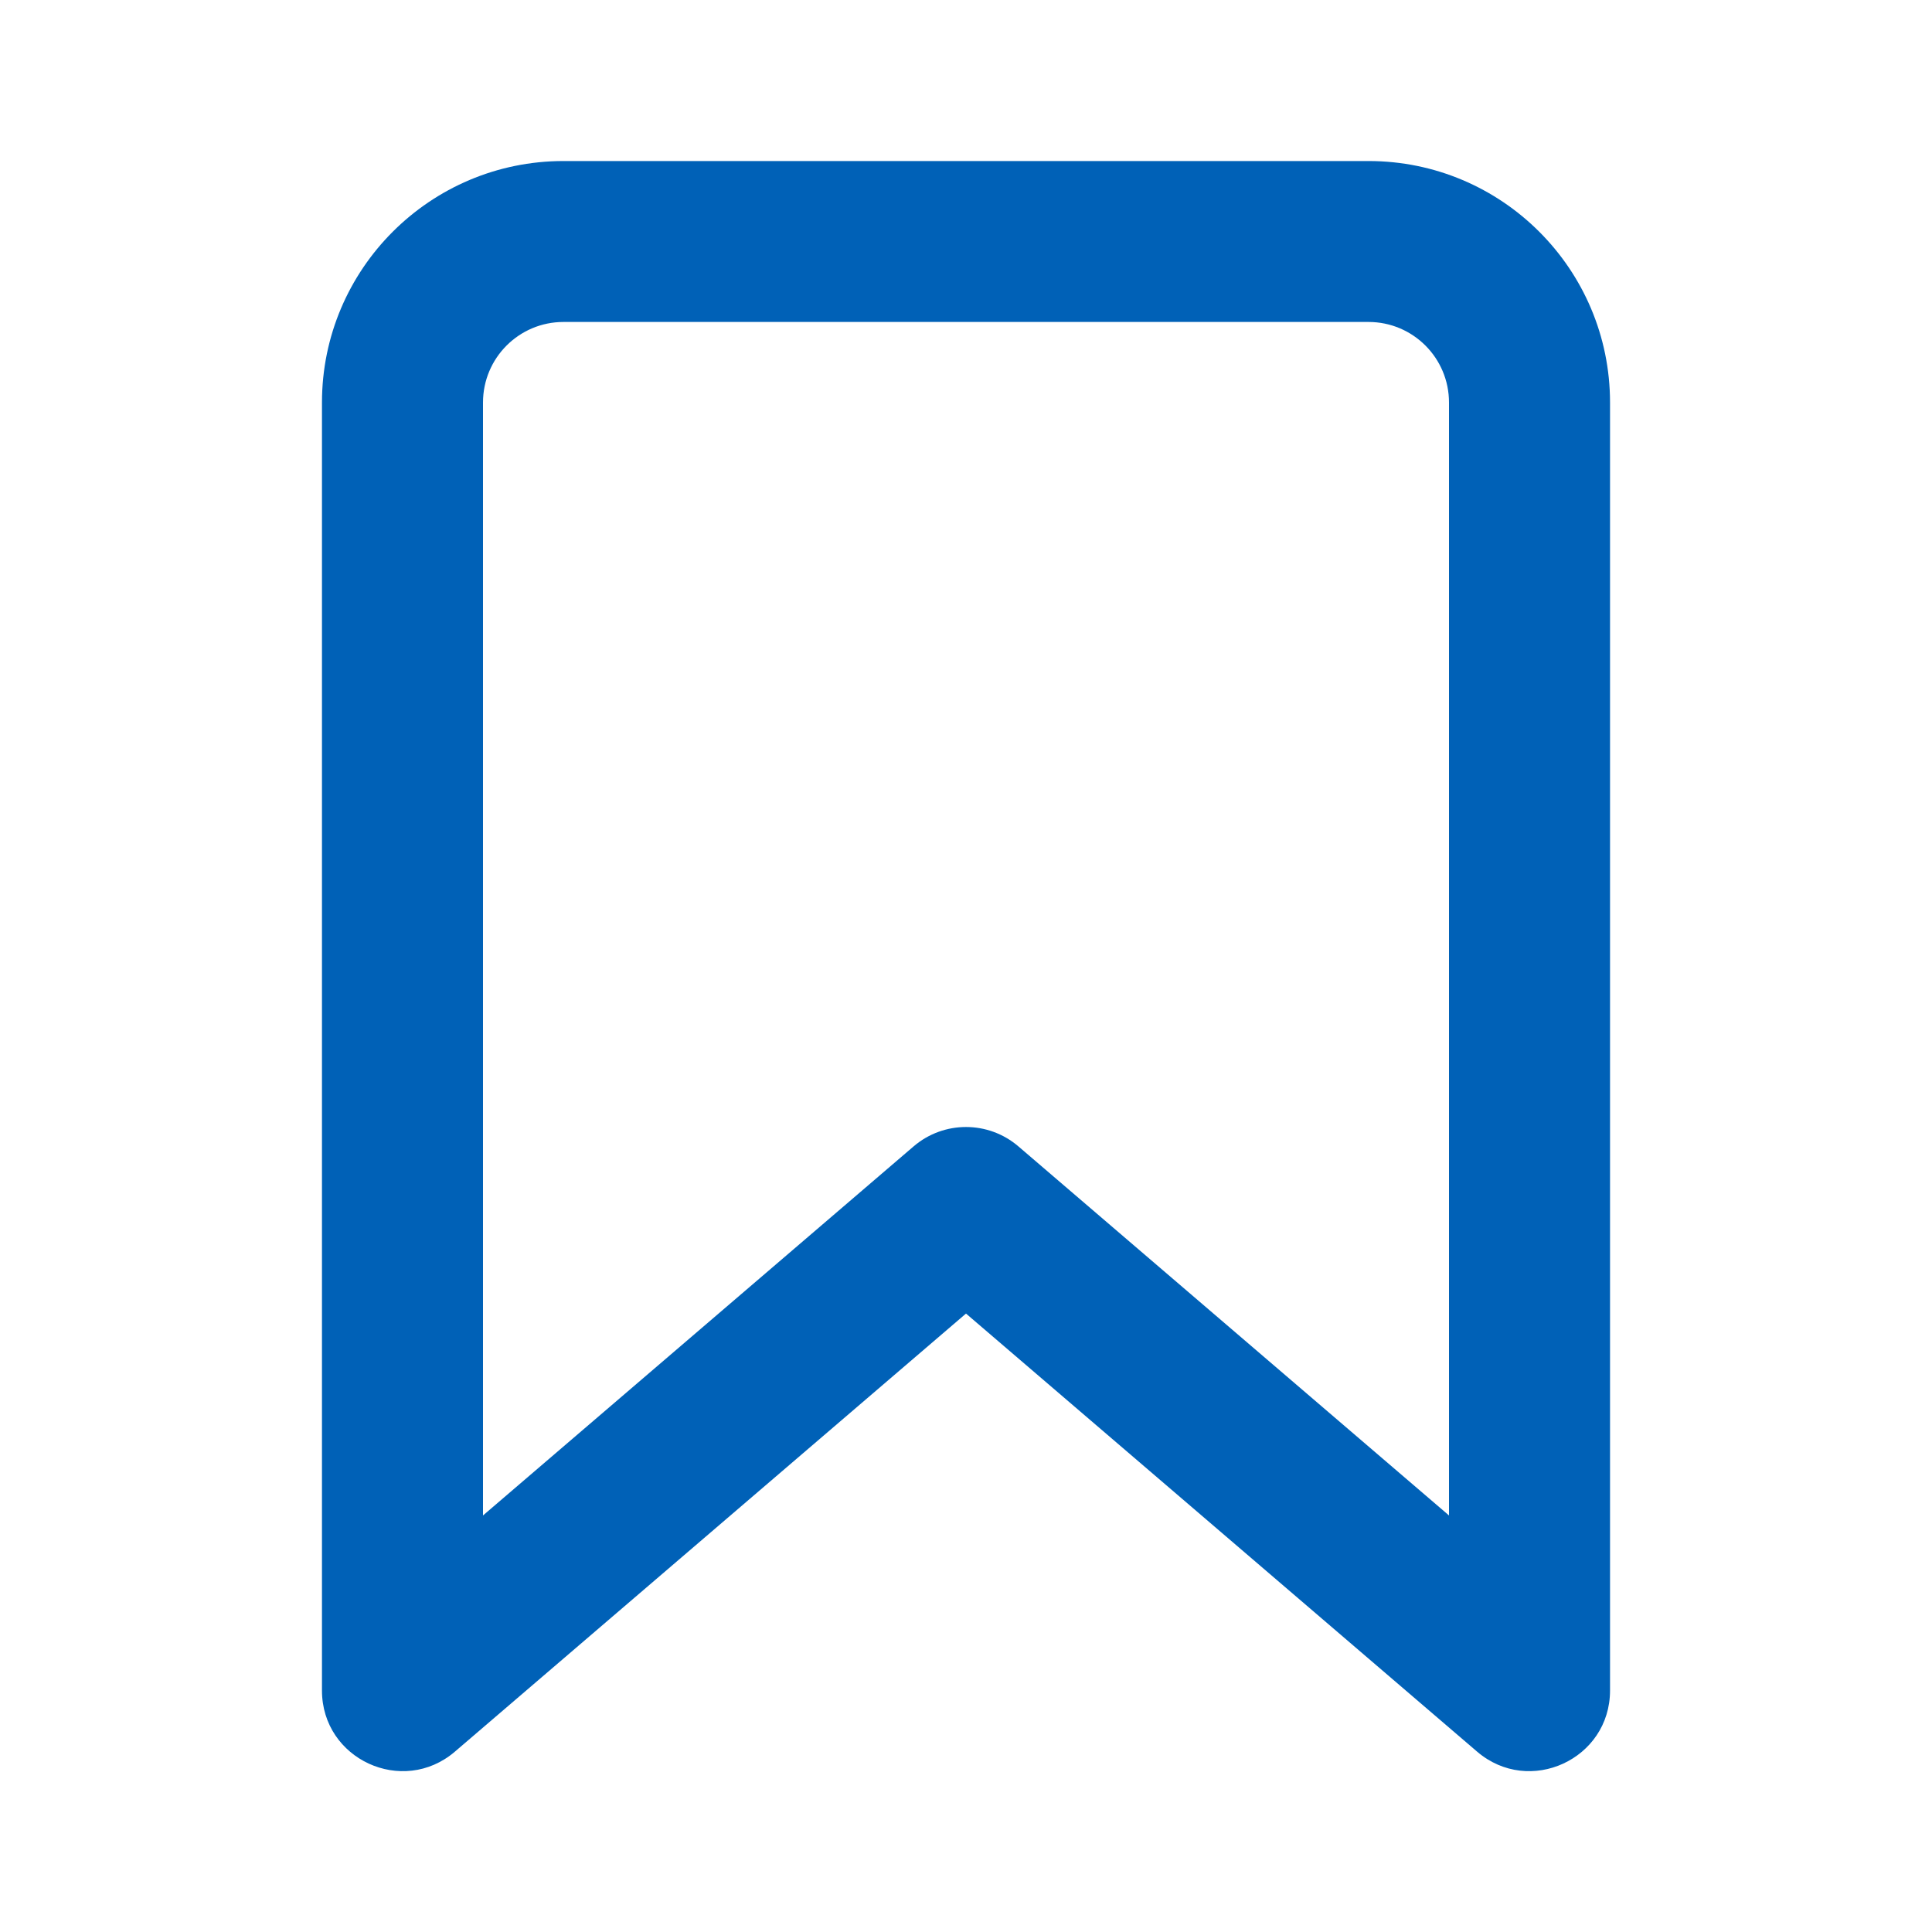 <svg width="20" height="20" viewBox="0 0 20 20" fill="none" xmlns="http://www.w3.org/2000/svg">
<path fill-rule="evenodd" clip-rule="evenodd" d="M4.709 18.133C4.168 18.596 3.333 18.212 3.333 17.5V4.167C3.333 2.786 4.453 1.667 5.833 1.667H14.167C15.547 1.667 16.667 2.786 16.667 4.167V17.5C16.667 18.212 15.832 18.596 15.291 18.133L10 13.598L4.709 18.133ZM15 15.688V4.167C15 3.706 14.627 3.333 14.167 3.333H5.833C5.373 3.333 5 3.706 5 4.167V15.688L9.458 11.867C9.77 11.6 10.23 11.6 10.542 11.867L15 15.688Z" fill="#0061B7"/>
</svg>
